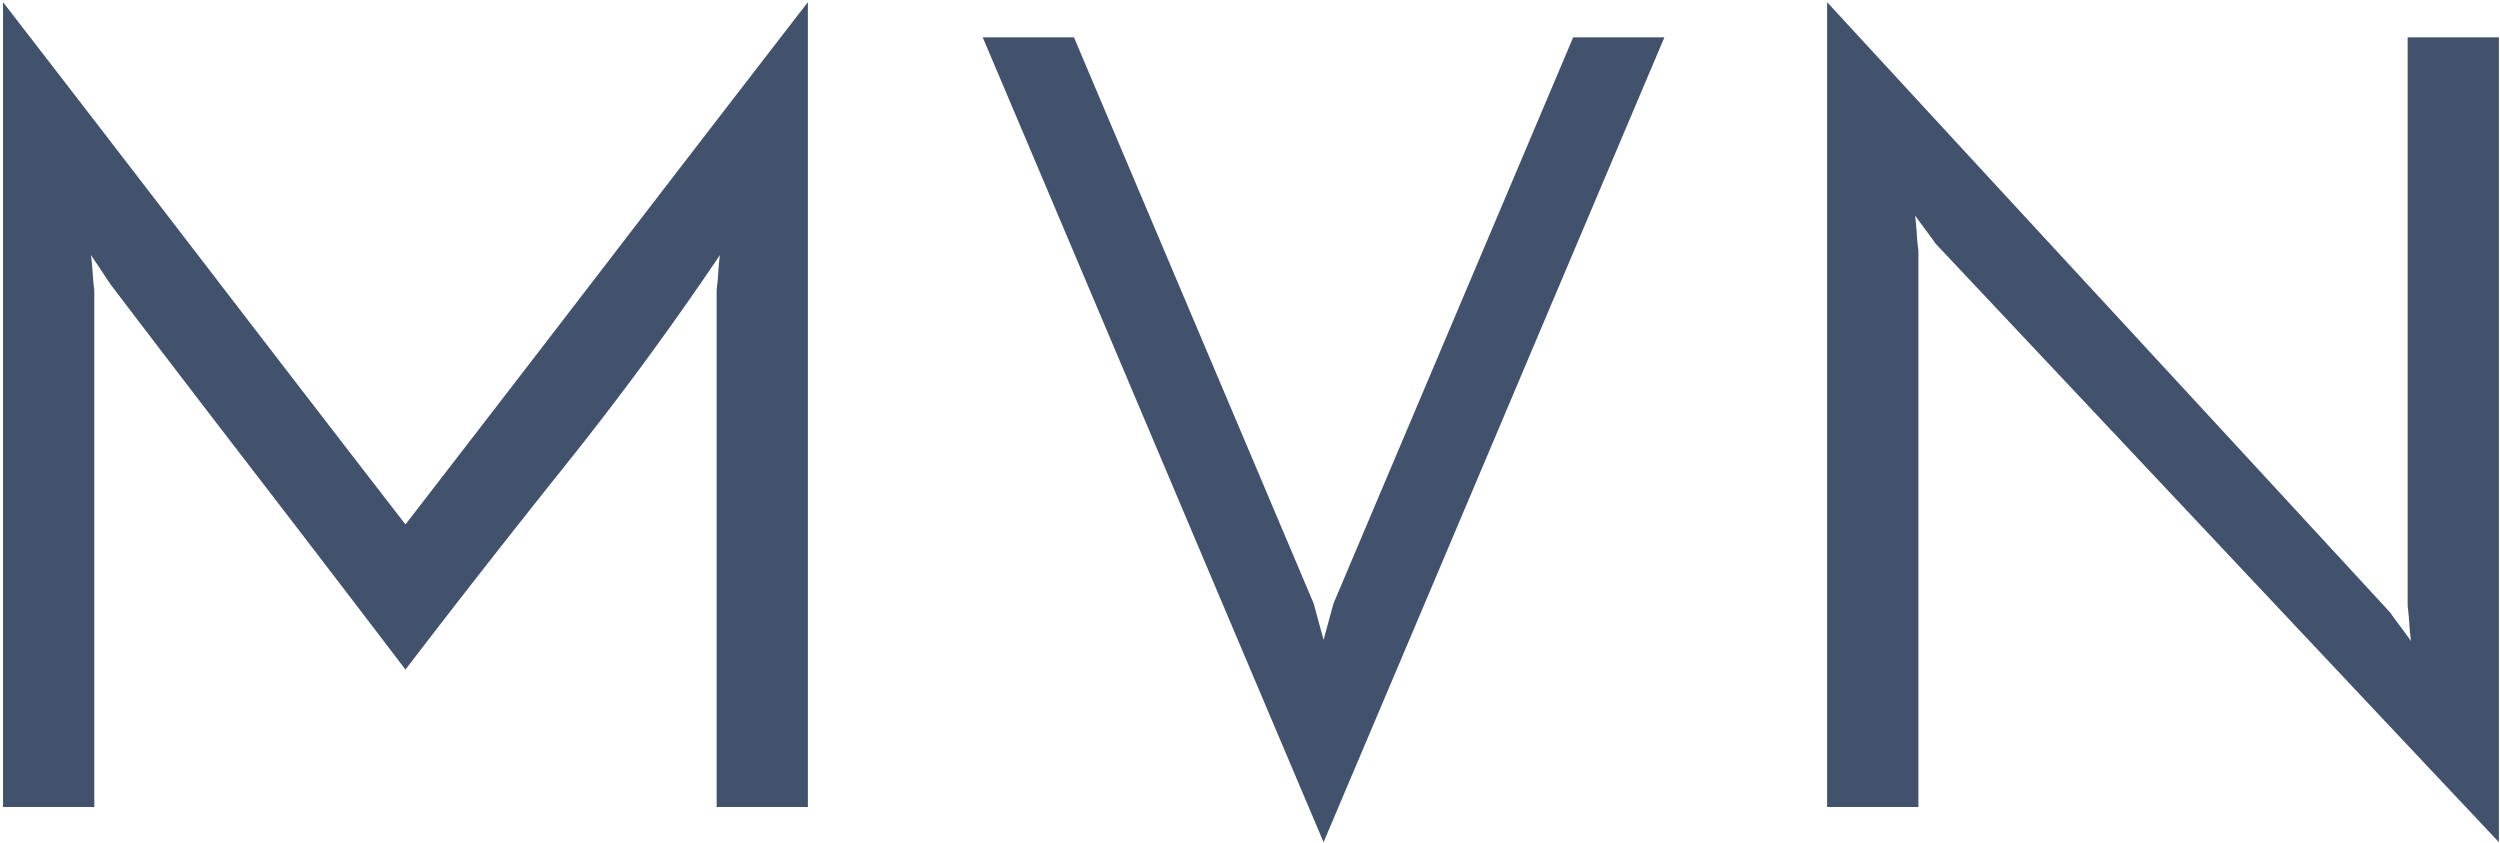 <svg xmlns="http://www.w3.org/2000/svg" width="154.615" height="52.167" viewBox="0 0 154.615 52.167"><path fill="none" d="M-6.612-1.09h168.595v64.462H-6.612z"/><g fill="#42526C"><path d="M.188.134a6857.59 6857.59 0 0 1 12.444 16.15 5974.543 5974.543 0 0 0 12.444 16.15c4.17-5.394 8.318-10.778 12.444-16.15A6185.717 6185.717 0 0 1 49.964.134V49.91H44.32V17.95c.044-.362.08-.725.102-1.088.022-.362.056-.725.102-1.088a195.98 195.98 0 0 1-9.52 12.954 765.512 765.512 0 0 0-9.928 12.682 2954.044 2954.044 0 0 0-9.112-11.9c-3.038-3.943-6.076-7.91-9.112-11.9l-1.224-1.835c.044.363.08.726.102 1.088.022.363.057.726.102 1.088v31.96H.188V.134zM97.293 2.31h5.644c-3.536 8.342-7.05 16.64-10.54 24.89-3.49 8.25-7.004 16.546-10.54 24.886-3.536-8.34-7.05-16.637-10.54-24.887-3.49-8.25-7.004-16.548-10.54-24.89h5.644c2.494 5.895 4.965 11.73 7.413 17.51l7.413 17.51.61 2.244.612-2.244c2.493-5.893 4.965-11.73 7.412-17.51 2.45-5.78 4.92-11.616 7.413-17.51zM154.547 2.31v49.776c-5.848-6.21-11.65-12.375-17.407-18.496-5.758-6.12-11.56-12.284-17.408-18.496a66.6 66.6 0 0 0-.646-.884c-.204-.27-.42-.566-.646-.884.044.363.078.726.102 1.088.022.363.057.726.103 1.088V49.91H113V.134c5.85 6.348 11.65 12.638 17.408 18.87a24268.84 24268.84 0 0 1 17.408 18.87c.227.317.44.612.646.884.204.273.42.568.646.885a17.25 17.25 0 0 1-.103-1.088 18.177 18.177 0 0 0-.102-1.088V2.31h5.644z"/></g></svg>